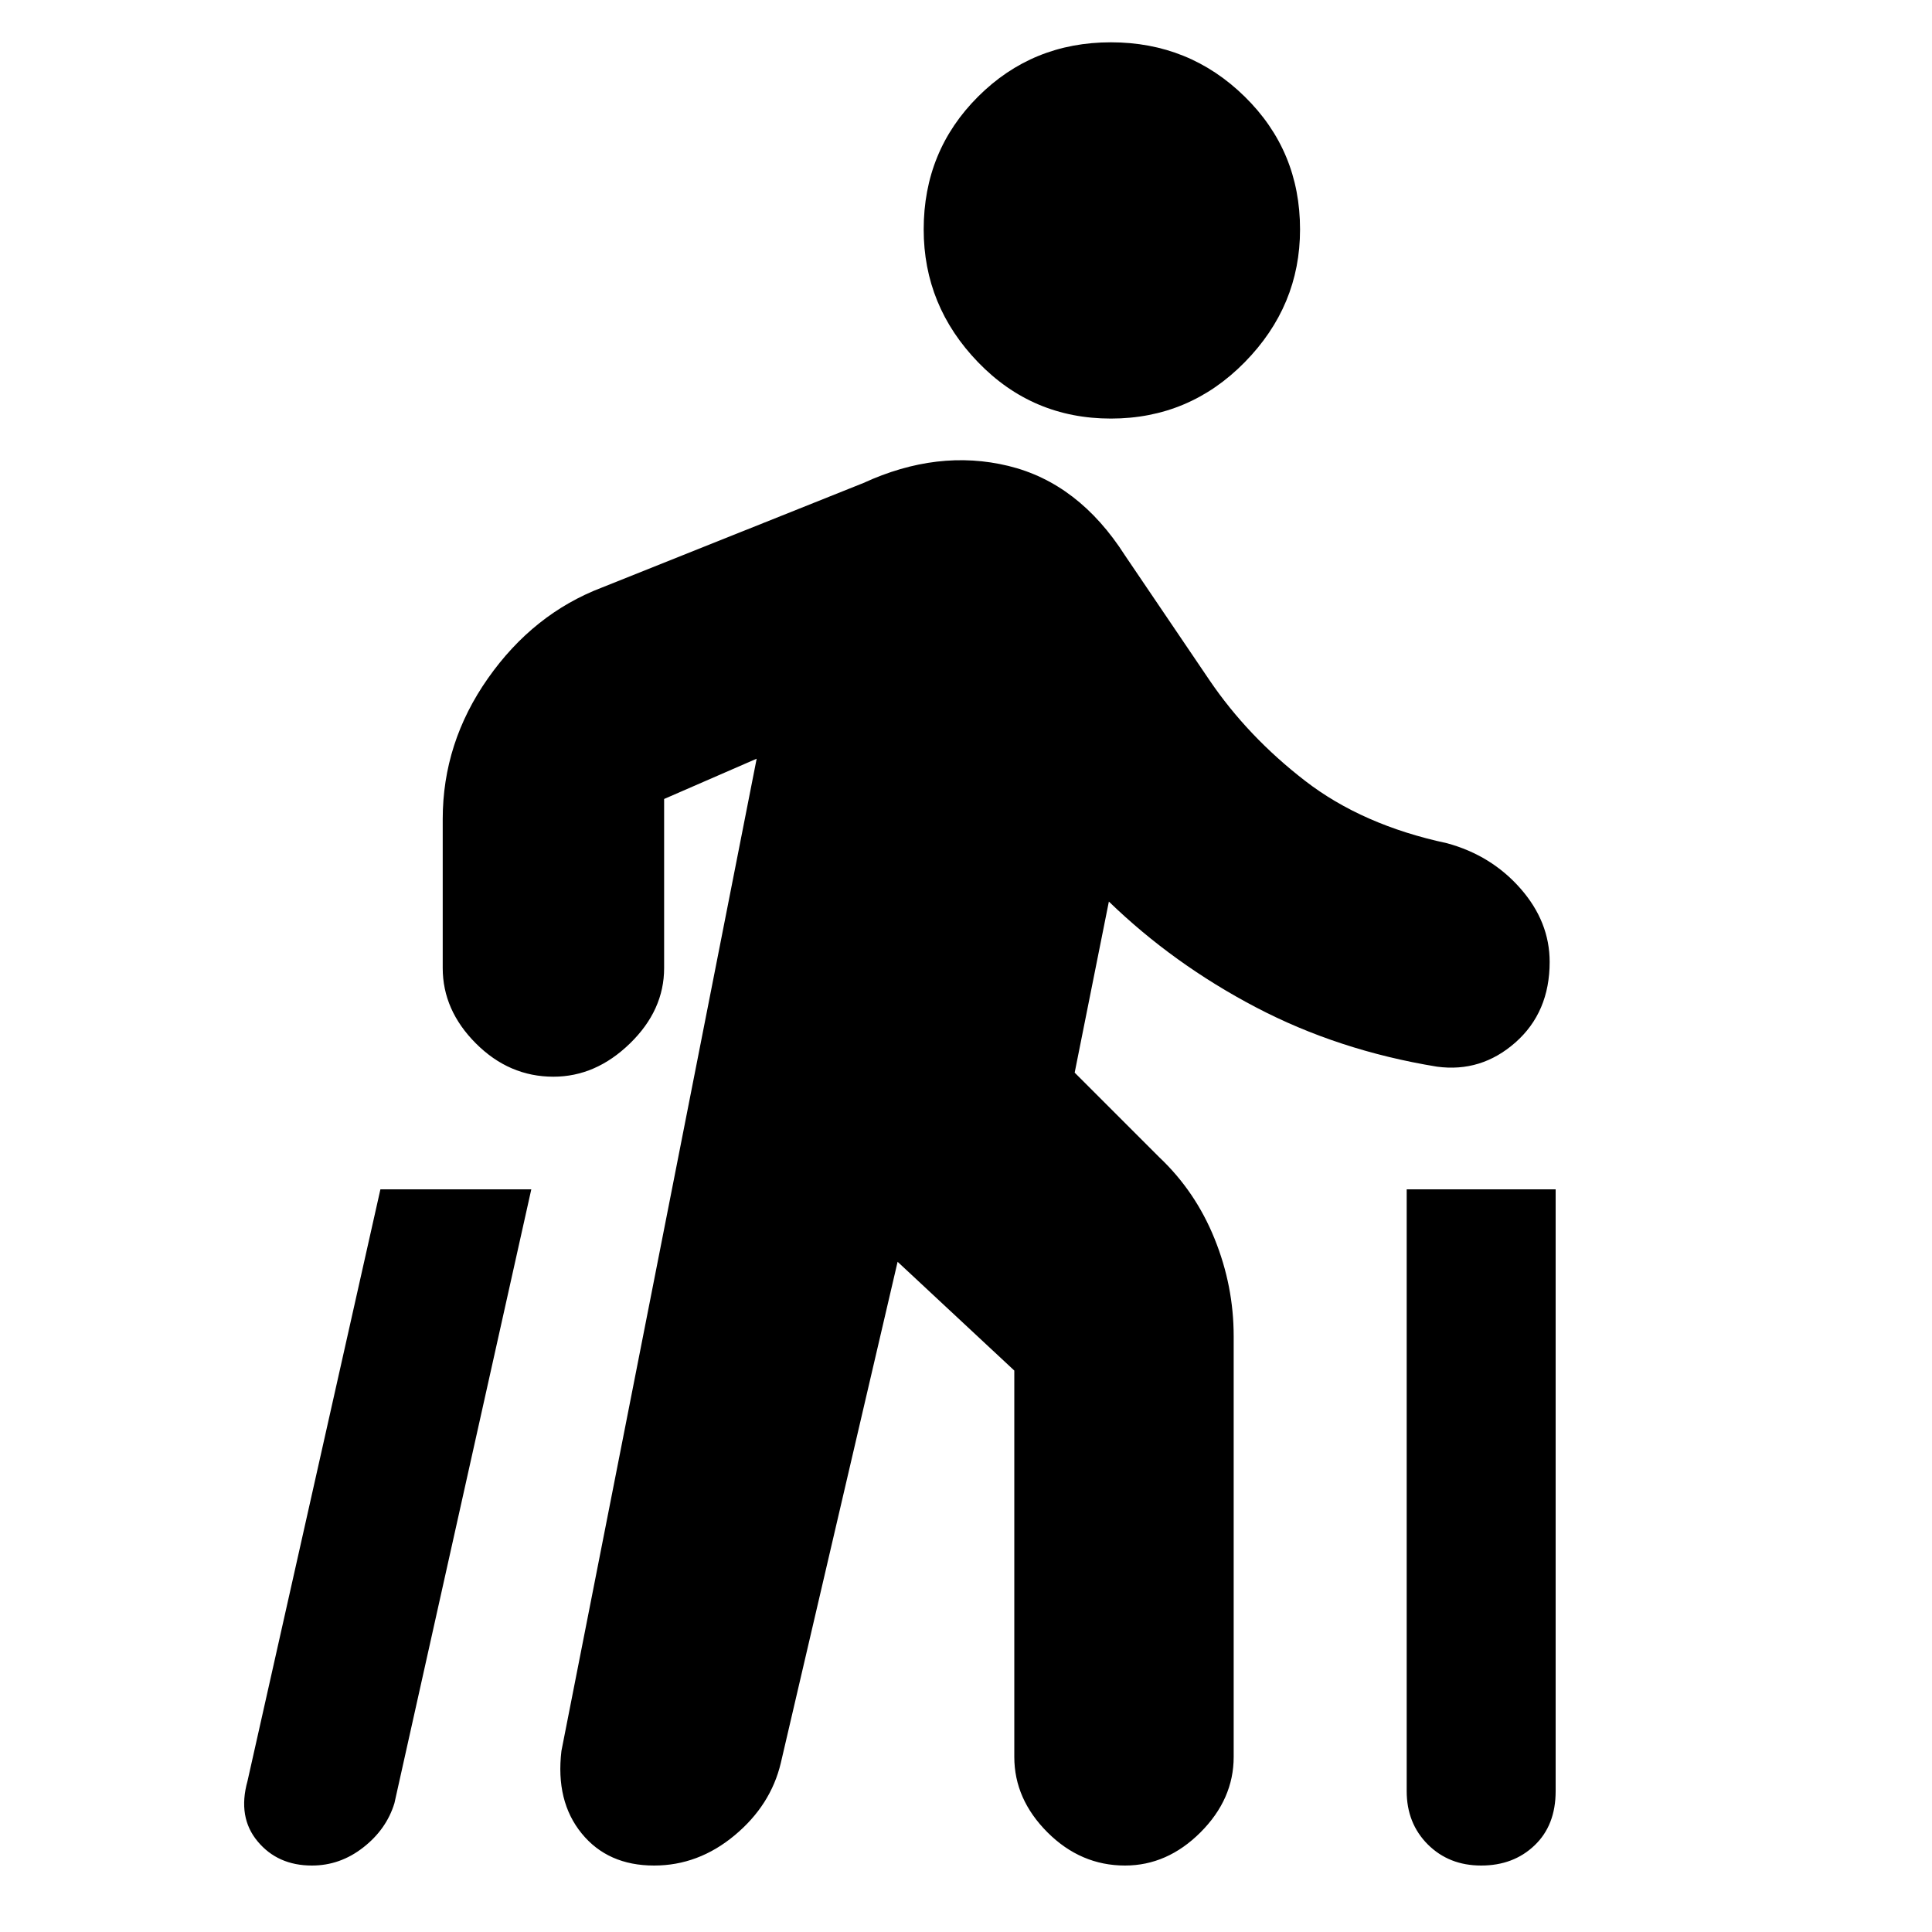 <svg xmlns="http://www.w3.org/2000/svg" height="20" width="20"><path d="M15.333 19.312q-.333 0-.552-.218-.219-.219-.219-.552v-6.23h1.542v6.23q0 .354-.219.562-.218.208-.552.208Zm-12.104 0q-.354 0-.562-.25-.209-.25-.105-.624l1.376-6.126H5.5l-1.417 6.355q-.083.271-.323.458-.239.187-.531.187ZM11.5 4.333q-.812 0-1.375-.583t-.563-1.375q0-.813.563-1.375T11.5.438q.812 0 1.385.562t.573 1.375q0 .792-.573 1.375t-1.385.583ZM6.771 19.312q-.479 0-.75-.333t-.209-.854L7.833 7.854l-.958.417v1.75q0 .437-.354.781-.354.344-.792.344-.458 0-.802-.344-.344-.344-.344-.781V8.479q0-.791.469-1.458.469-.667 1.177-.938L8.938 5q.77-.354 1.5-.177.729.177 1.208.927l.875 1.292q.396.583.989 1.041.594.459 1.469.646.459.125.761.469t.302.76q0 .521-.355.834-.354.312-.812.25-1.021-.167-1.875-.615-.854-.448-1.521-1.094l-.354 1.771.875.875q.375.354.573.844.198.489.198 1.01v4.355q0 .437-.344.781-.344.343-.781.343-.458 0-.802-.343-.344-.344-.344-.781v-4l-1.208-1.126-1.209 5.188q-.104.438-.479.75t-.833.312Z"/></svg>